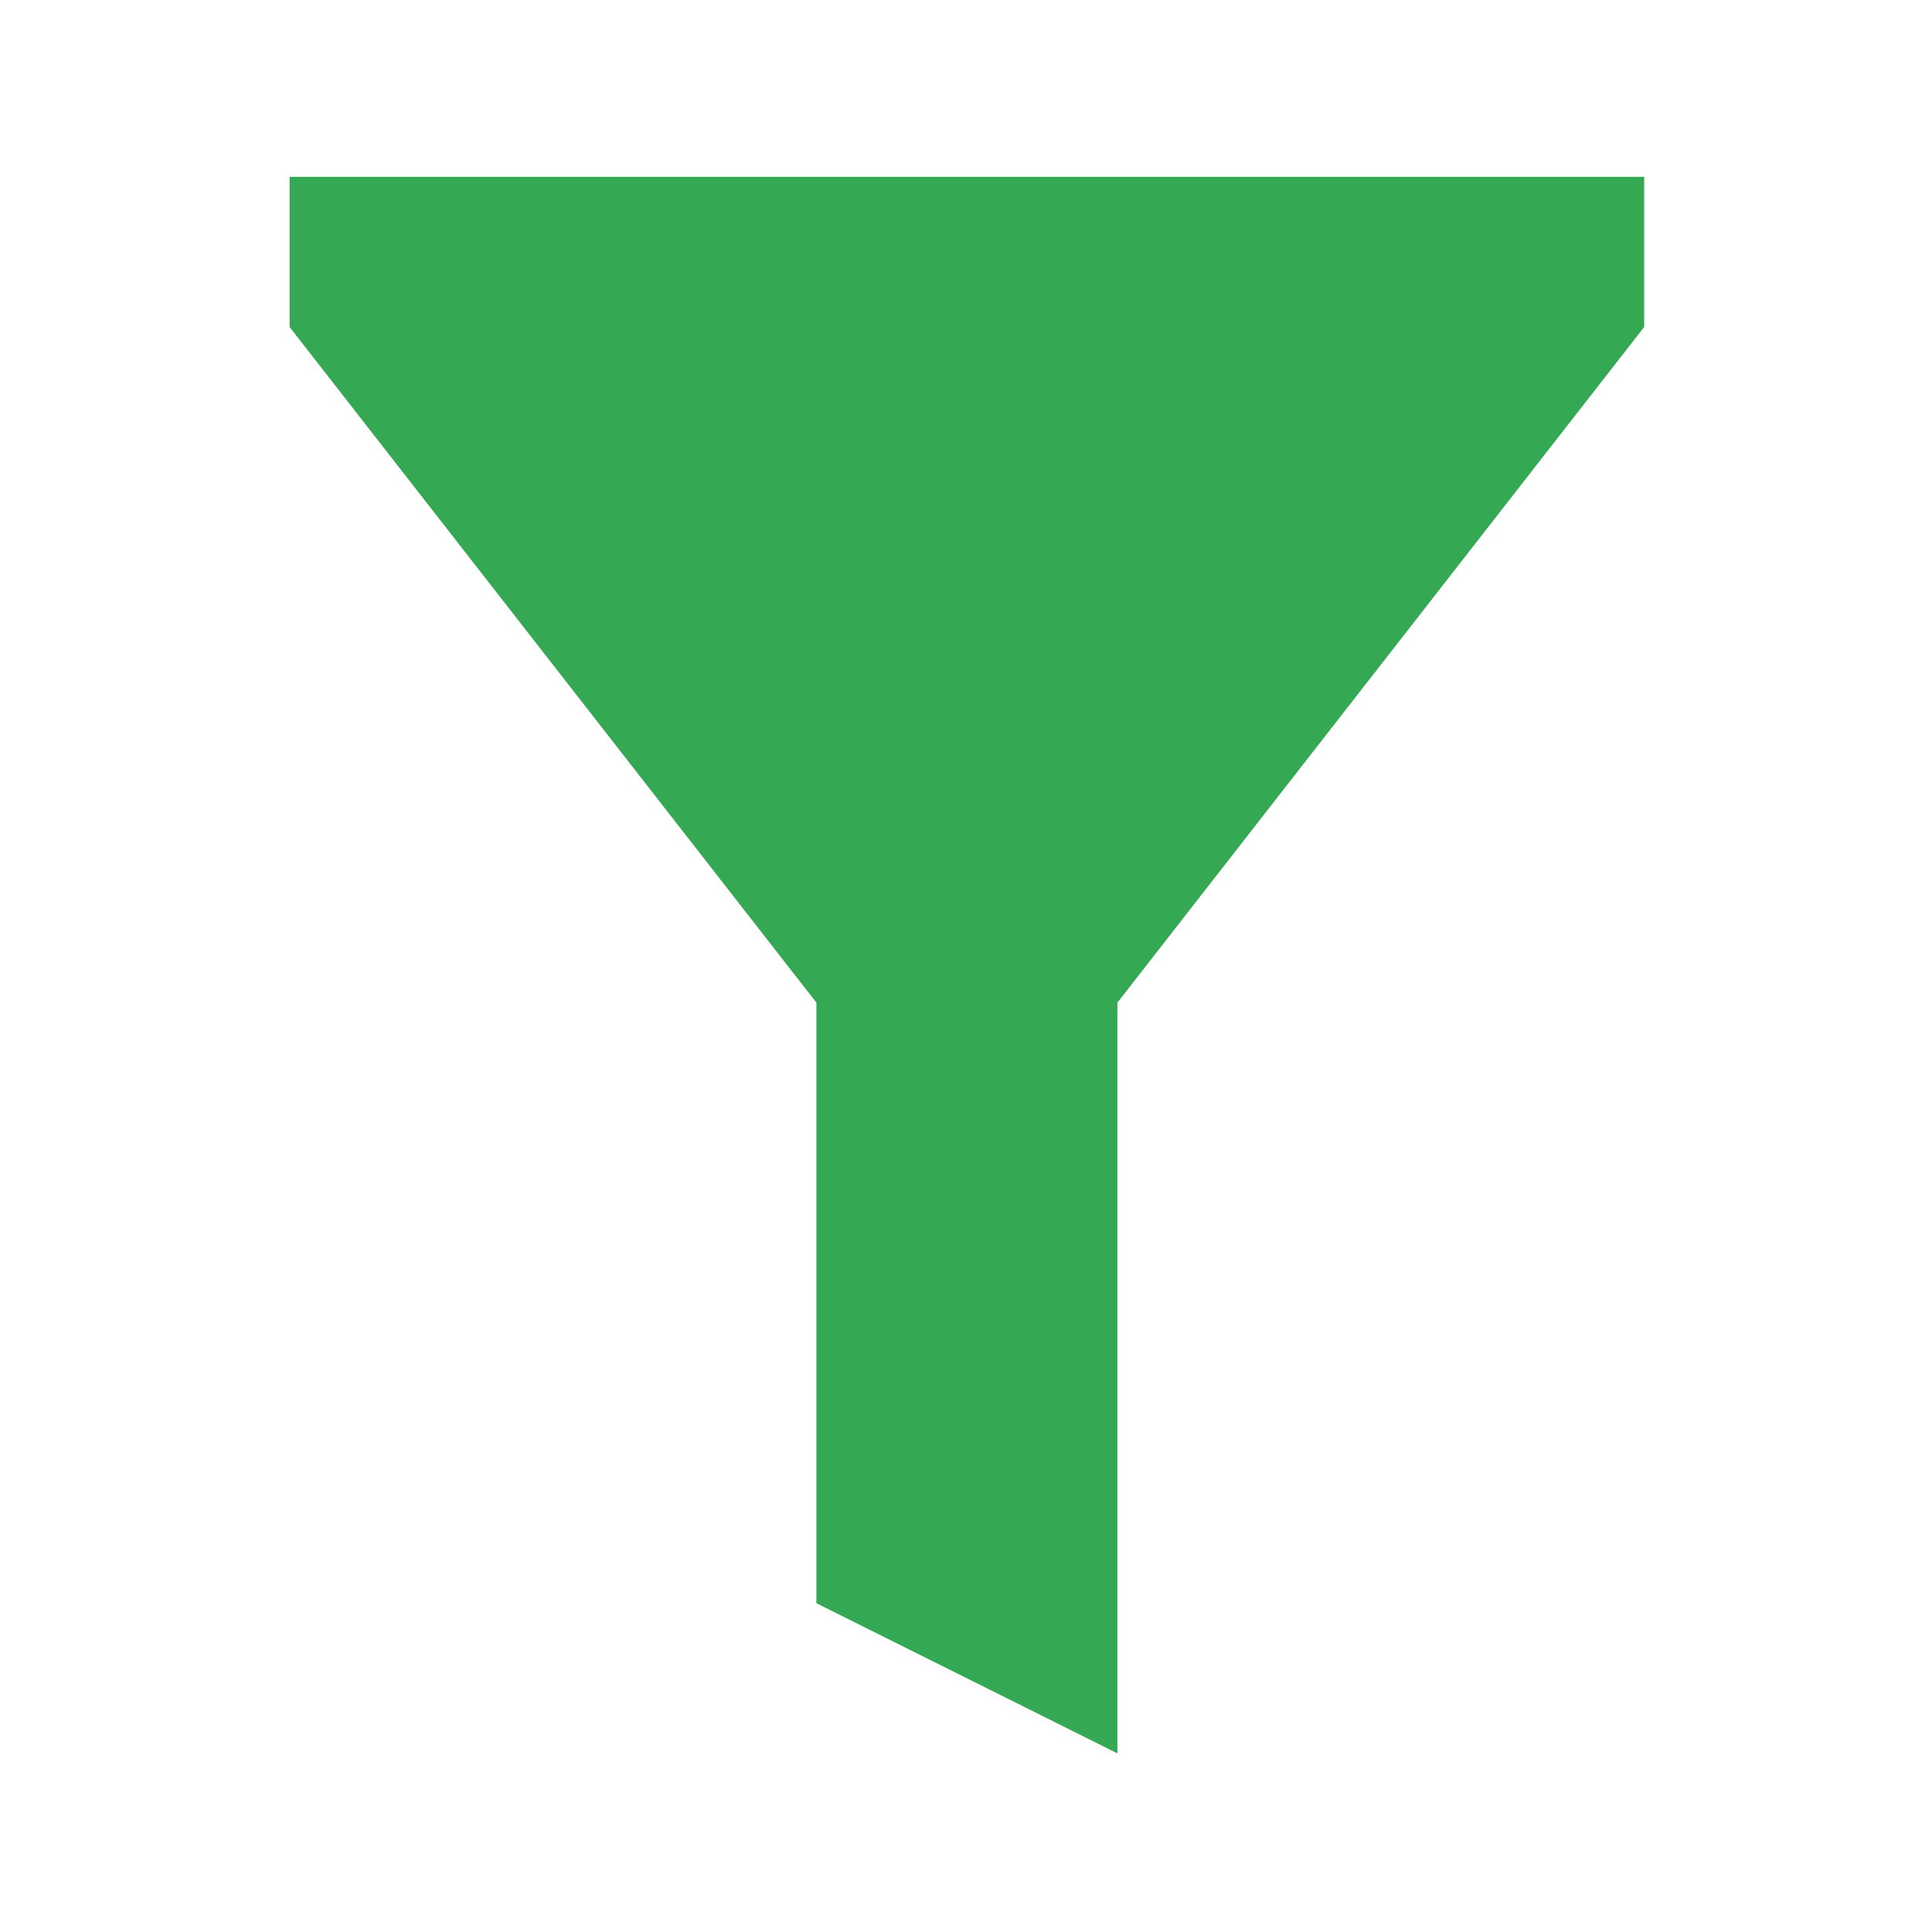 <svg xmlns="http://www.w3.org/2000/svg" xmlns:xlink="http://www.w3.org/1999/xlink" width="500" zoomAndPan="magnify" viewBox="0 0 375 375" height="500" preserveAspectRatio="xMidYMid meet" version="1.0"><defs><clipPath id="id1"><path d="M 56.047 34.324 L 319.297 34.324 L 319.297 340.324 L 56.047 340.324 Z M 56.047 34.324 " clip-rule="nonzero"/></clipPath></defs><g clip-path="url(#id1)"><path fill="#34a853" d="M 56.211 34.324 L 319.137 34.324 L 319.137 63.469 L 216.887 194.609 L 216.887 340.324 L 158.461 311.184 L 158.461 194.609 L 56.211 63.469 L 56.211 34.324 " fill-opacity="1" fill-rule="nonzero"/></g></svg>